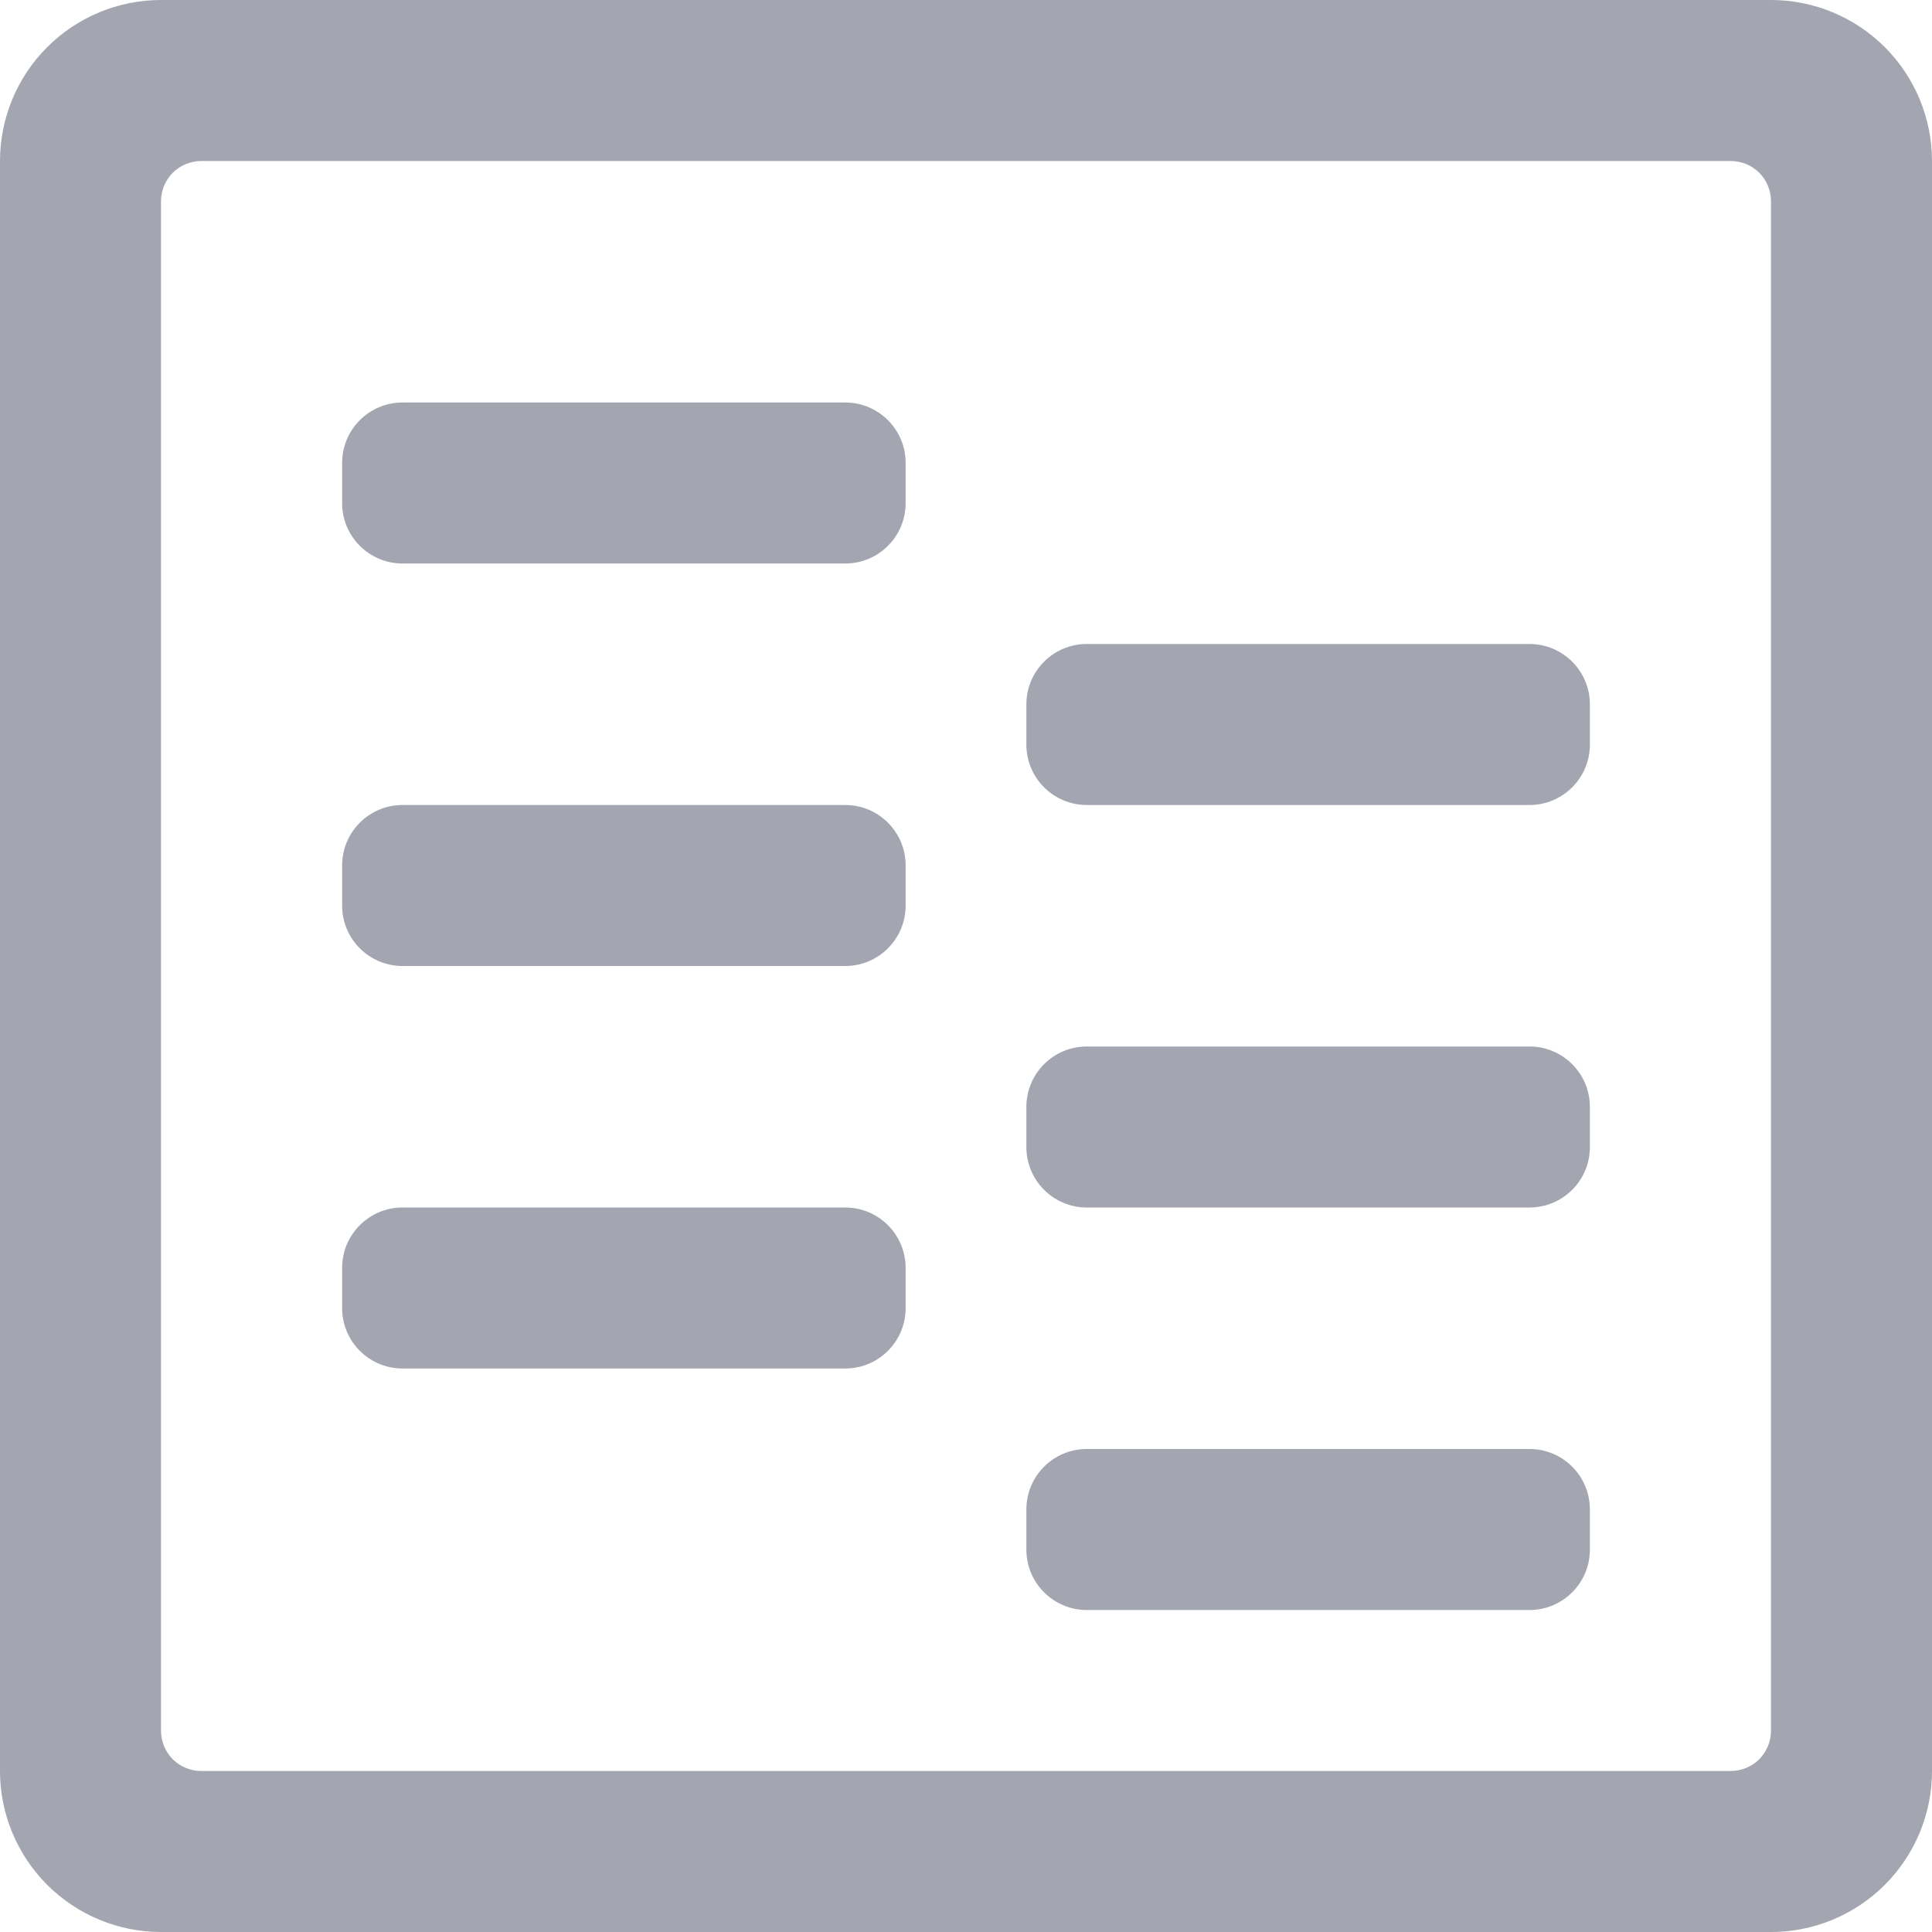 <svg width="24" height="24" viewBox="0 0 24 24" fill="none" xmlns="http://www.w3.org/2000/svg">
<path d="M22 0H2C1.47 0 0.961 0.211 0.586 0.586C0.211 0.961 0 1.47 0 2L0 22C0 22.53 0.211 23.039 0.586 23.414C0.961 23.789 1.47 24 2 24H22C22.53 24 23.039 23.789 23.414 23.414C23.789 23.039 24 22.53 24 22V2C24 1.47 23.789 0.961 23.414 0.586C23.039 0.211 22.53 0 22 0V0ZM22 21.5C22 21.633 21.947 21.76 21.854 21.854C21.76 21.947 21.633 22 21.5 22H2.5C2.367 22 2.24 21.947 2.146 21.854C2.053 21.76 2 21.633 2 21.5V2.5C2 2.367 2.053 2.24 2.146 2.146C2.24 2.053 2.367 2 2.5 2H21.5C21.633 2 21.76 2.053 21.854 2.146C21.947 2.24 22 2.367 22 2.5V21.5Z" fill="#A3A5B0"/>
<path d="M10.5 5H5C4.586 5 4.25 5.336 4.25 5.75V6.25C4.25 6.664 4.586 7 5 7H10.5C10.914 7 11.25 6.664 11.25 6.25V5.75C11.25 5.336 10.914 5 10.5 5Z" fill="#A3A5B0"/>
<path d="M10.5 10H5C4.586 10 4.25 10.336 4.25 10.75V11.25C4.25 11.664 4.586 12 5 12H10.5C10.914 12 11.25 11.664 11.25 11.25V10.75C11.25 10.336 10.914 10 10.5 10Z" fill="#A3A5B0"/>
<path d="M10.5 15H5C4.586 15 4.25 15.336 4.25 15.75V16.25C4.25 16.664 4.586 17 5 17H10.5C10.914 17 11.25 16.664 11.25 16.25V15.75C11.25 15.336 10.914 15 10.5 15Z" fill="#A3A5B0"/>
<path d="M19 18H13.5C13.086 18 12.75 18.336 12.75 18.75V19.25C12.75 19.664 13.086 20 13.5 20H19C19.414 20 19.75 19.664 19.75 19.25V18.75C19.75 18.336 19.414 18 19 18Z" fill="#A3A5B0"/>
<path d="M19 8H13.5C13.086 8 12.75 8.336 12.75 8.75V9.25C12.75 9.664 13.086 10 13.5 10H19C19.414 10 19.75 9.664 19.75 9.25V8.75C19.75 8.336 19.414 8 19 8Z" fill="#A3A5B0"/>
<path d="M19 13H13.5C13.086 13 12.75 13.336 12.75 13.75V14.25C12.75 14.664 13.086 15 13.5 15H19C19.414 15 19.75 14.664 19.75 14.25V13.75C19.75 13.336 19.414 13 19 13Z" fill="#A3A5B0"/>
</svg>
